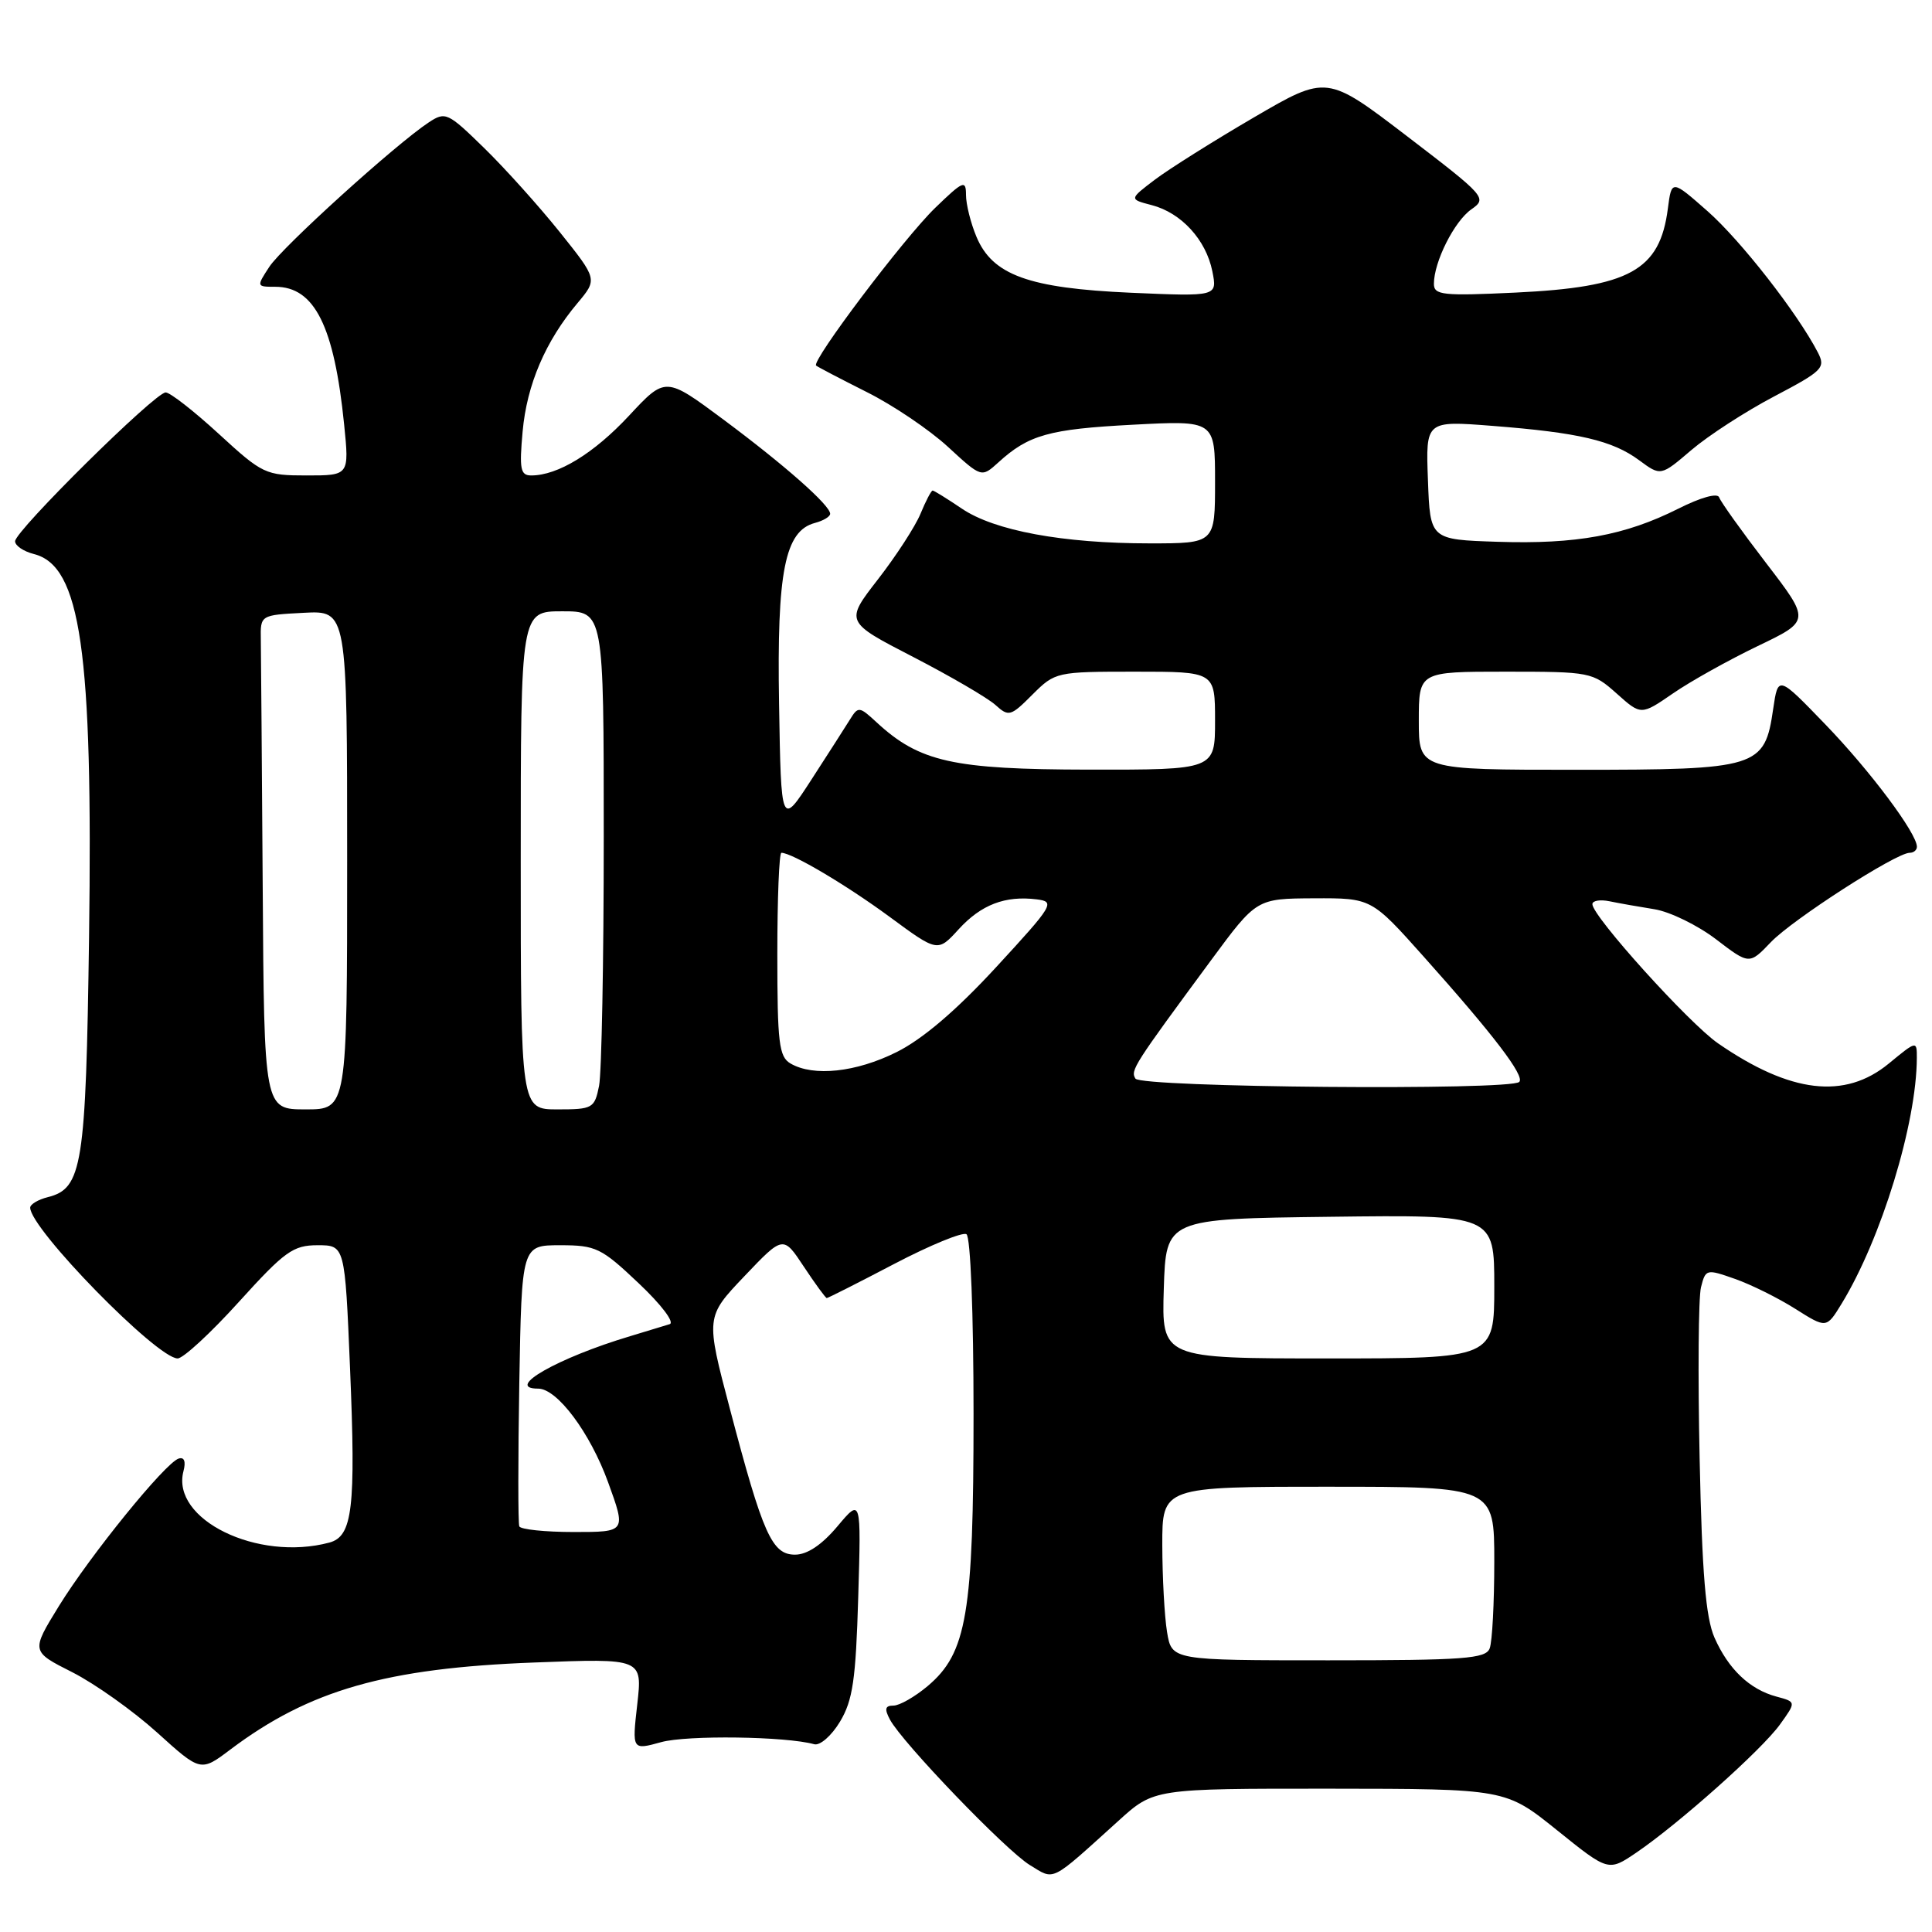 <?xml version="1.0" encoding="UTF-8" standalone="no"?>
<!DOCTYPE svg PUBLIC "-//W3C//DTD SVG 1.1//EN" "http://www.w3.org/Graphics/SVG/1.1/DTD/svg11.dtd" >
<svg xmlns="http://www.w3.org/2000/svg" xmlns:xlink="http://www.w3.org/1999/xlink" version="1.1" viewBox="0 0 256 256">
 <g >
 <path fill="currentColor"
d=" M 148.21 241.26 C 152.91 237.00 152.91 237.00 176.21 237.01 C 199.50 237.03 199.50 237.03 206.31 242.51 C 213.12 247.99 213.12 247.99 216.81 245.49 C 222.43 241.67 233.43 231.87 235.85 228.51 C 238.01 225.51 238.01 225.51 235.40 224.81 C 231.84 223.86 229.03 221.18 227.18 217.00 C 226.02 214.35 225.53 208.56 225.21 193.27 C 224.97 182.15 225.05 171.93 225.39 170.57 C 226.00 168.15 226.11 168.13 229.89 169.46 C 232.03 170.21 235.63 172.00 237.89 173.43 C 242.01 176.03 242.01 176.03 244.01 172.77 C 249.29 164.13 253.96 148.86 253.99 140.18 C 254.00 137.88 253.96 137.89 250.27 140.93 C 244.45 145.72 237.24 144.87 227.65 138.25 C 223.80 135.59 211.00 121.41 211.00 119.81 C 211.00 119.34 212.01 119.17 213.25 119.42 C 214.49 119.68 217.18 120.15 219.23 120.48 C 221.28 120.81 224.94 122.60 227.37 124.45 C 231.79 127.83 231.79 127.83 234.65 124.84 C 237.52 121.84 251.24 113.00 253.04 113.00 C 253.57 113.00 254.00 112.64 254.00 112.20 C 254.00 110.42 247.80 102.13 241.88 96.00 C 235.61 89.50 235.61 89.50 234.96 93.91 C 233.83 101.74 232.98 102.00 208.89 102.00 C 188.00 102.00 188.00 102.00 188.00 95.50 C 188.00 89.00 188.00 89.00 199.48 89.00 C 210.74 89.00 211.03 89.06 214.21 91.89 C 217.45 94.79 217.45 94.79 221.68 91.88 C 224.01 90.27 229.06 87.46 232.90 85.61 C 239.89 82.26 239.89 82.26 234.02 74.61 C 230.79 70.40 227.99 66.48 227.80 65.91 C 227.59 65.28 225.37 65.90 222.37 67.41 C 215.32 70.95 208.87 72.13 198.44 71.79 C 189.50 71.50 189.50 71.50 189.21 63.62 C 188.91 55.74 188.91 55.74 197.75 56.43 C 209.17 57.32 213.66 58.37 217.19 60.98 C 220.06 63.10 220.06 63.10 224.12 59.63 C 226.36 57.72 231.29 54.52 235.10 52.52 C 241.54 49.13 241.93 48.74 240.87 46.69 C 238.16 41.47 230.68 31.89 226.28 28.00 C 221.50 23.79 221.50 23.79 221.00 27.64 C 219.94 35.85 215.93 38.05 200.80 38.77 C 191.16 39.23 190.00 39.10 190.00 37.61 C 190.00 34.70 192.70 29.32 194.96 27.74 C 197.08 26.26 196.87 26.03 186.47 18.07 C 175.81 9.92 175.81 9.92 166.16 15.55 C 160.85 18.65 154.95 22.36 153.05 23.79 C 149.61 26.40 149.61 26.40 152.61 27.18 C 156.53 28.20 159.80 31.77 160.64 35.94 C 161.31 39.29 161.31 39.29 149.85 38.79 C 136.29 38.19 131.50 36.45 129.38 31.36 C 128.62 29.55 128.00 27.06 128.00 25.83 C 128.00 23.80 127.63 23.95 123.91 27.55 C 119.78 31.55 107.48 47.84 108.14 48.44 C 108.34 48.62 111.35 50.19 114.83 51.94 C 118.32 53.68 123.17 56.96 125.61 59.21 C 130.05 63.30 130.05 63.30 132.28 61.28 C 136.29 57.62 139.00 56.86 150.07 56.28 C 161.00 55.70 161.00 55.70 161.00 63.85 C 161.00 72.00 161.00 72.00 152.33 72.00 C 140.82 72.00 131.76 70.32 127.44 67.39 C 125.50 66.08 123.76 65.00 123.58 65.00 C 123.39 65.00 122.67 66.38 121.97 68.08 C 121.27 69.77 118.73 73.68 116.33 76.77 C 111.97 82.39 111.97 82.39 121.00 87.05 C 125.97 89.62 130.87 92.48 131.90 93.41 C 133.66 95.00 133.92 94.93 136.80 92.04 C 139.81 89.04 139.97 89.00 150.42 89.00 C 161.00 89.00 161.00 89.00 161.00 95.50 C 161.00 102.00 161.00 102.00 144.25 101.98 C 126.26 101.95 121.84 100.97 116.13 95.69 C 113.87 93.60 113.71 93.58 112.63 95.33 C 112.01 96.33 109.70 99.93 107.50 103.33 C 103.50 109.50 103.50 109.50 103.23 93.28 C 102.93 75.72 104.00 70.34 107.99 69.29 C 109.09 69.00 110.00 68.46 110.00 68.08 C 110.00 66.95 103.97 61.63 95.84 55.58 C 88.18 49.89 88.18 49.89 83.34 55.09 C 78.68 60.09 73.92 63.00 70.39 63.00 C 68.96 63.00 68.80 62.16 69.25 57.18 C 69.81 50.96 72.28 45.20 76.54 40.14 C 79.17 37.00 79.17 37.00 74.17 30.75 C 71.41 27.31 66.90 22.29 64.14 19.60 C 59.33 14.90 59.02 14.76 56.81 16.22 C 52.43 19.11 37.42 32.71 35.69 35.35 C 33.97 37.98 33.98 38.00 36.48 38.00 C 41.68 38.00 44.28 43.20 45.60 56.25 C 46.28 63.00 46.28 63.00 40.63 63.00 C 35.18 63.00 34.78 62.81 29.00 57.50 C 25.71 54.48 22.54 52.00 21.95 52.00 C 20.55 52.00 2.00 70.34 2.00 71.72 C 2.00 72.31 3.12 73.06 4.48 73.41 C 10.70 74.97 12.32 86.20 11.80 124.21 C 11.38 154.51 10.91 157.48 6.33 158.63 C 5.05 158.95 4.00 159.58 4.00 160.02 C 4.00 162.82 20.80 180.00 23.54 180.00 C 24.27 180.00 27.93 176.63 31.66 172.50 C 37.73 165.80 38.84 165.00 42.08 165.00 C 45.70 165.00 45.70 165.00 46.38 181.25 C 47.16 199.88 46.72 203.57 43.64 204.40 C 34.12 206.95 22.63 201.33 24.31 194.94 C 24.65 193.64 24.41 193.03 23.67 193.27 C 21.88 193.85 11.96 206.08 7.80 212.82 C 4.11 218.82 4.11 218.82 9.58 221.58 C 12.59 223.11 17.64 226.70 20.82 229.57 C 26.59 234.79 26.59 234.79 30.54 231.81 C 41.00 223.94 51.16 221.03 70.81 220.29 C 85.13 219.74 85.13 219.74 84.44 225.83 C 83.75 231.91 83.75 231.91 87.62 230.84 C 91.04 229.90 104.12 230.07 107.89 231.12 C 108.66 231.33 110.19 229.99 111.31 228.12 C 113.00 225.30 113.40 222.57 113.72 211.62 C 114.11 198.50 114.11 198.50 110.96 202.25 C 108.89 204.71 106.96 206.00 105.35 206.00 C 102.29 206.00 101.10 203.34 96.72 186.70 C 93.50 174.50 93.50 174.50 98.64 169.10 C 103.78 163.70 103.78 163.70 106.52 167.85 C 108.03 170.13 109.40 172.00 109.55 172.00 C 109.71 172.00 113.73 169.97 118.48 167.48 C 123.24 164.99 127.55 163.22 128.06 163.54 C 128.60 163.87 129.00 173.99 129.00 187.38 C 129.00 213.81 128.12 219.04 122.91 223.42 C 121.22 224.84 119.19 226.00 118.39 226.00 C 117.28 226.00 117.17 226.44 117.92 227.85 C 119.57 230.93 133.29 245.20 136.46 247.13 C 139.81 249.17 139.04 249.55 148.21 241.26 Z  M 154.64 216.25 C 154.30 214.19 154.02 209.01 154.01 204.75 C 154.00 197.00 154.00 197.00 176.00 197.00 C 198.00 197.00 198.00 197.00 198.00 206.92 C 198.00 212.37 197.73 217.55 197.39 218.42 C 196.87 219.79 194.03 220.00 176.02 220.00 C 155.26 220.00 155.26 220.00 154.64 216.25 Z  M 68.81 202.25 C 68.64 201.84 68.64 193.29 68.81 183.25 C 69.13 165.00 69.13 165.00 74.22 165.00 C 78.96 165.00 79.67 165.34 84.63 170.04 C 87.64 172.88 89.43 175.25 88.73 175.46 C 88.05 175.67 85.70 176.39 83.50 177.05 C 73.90 179.92 66.75 184.00 71.31 184.00 C 73.83 184.00 78.19 189.84 80.57 196.39 C 82.97 203.00 82.97 203.00 76.04 203.00 C 72.23 203.00 68.98 202.66 68.81 202.25 Z  M 154.21 170.75 C 154.50 161.50 154.50 161.50 176.25 161.23 C 198.00 160.96 198.00 160.96 198.00 170.48 C 198.00 180.00 198.00 180.00 175.96 180.00 C 153.92 180.00 153.92 180.00 154.21 170.75 Z  M 34.81 117.50 C 34.70 101.28 34.59 86.54 34.56 84.75 C 34.50 81.50 34.50 81.50 40.25 81.20 C 46.00 80.90 46.00 80.90 46.00 113.95 C 46.00 147.00 46.00 147.00 40.50 147.00 C 35.00 147.00 35.00 147.00 34.81 117.50 Z  M 69.00 114.00 C 69.00 81.00 69.00 81.00 74.50 81.00 C 80.00 81.00 80.00 81.00 80.00 110.88 C 80.00 127.31 79.72 142.16 79.38 143.88 C 78.78 146.86 78.53 147.00 73.88 147.00 C 69.00 147.00 69.00 147.00 69.00 114.00 Z  M 150.45 142.92 C 149.77 141.82 150.20 141.16 160.50 127.20 C 166.50 119.07 166.50 119.07 174.11 119.03 C 181.72 119.00 181.72 119.00 188.64 126.75 C 197.93 137.15 202.08 142.59 201.31 143.36 C 200.15 144.52 151.18 144.10 150.45 142.92 Z  M 104.75 140.92 C 103.22 140.03 103.00 138.21 103.00 126.45 C 103.00 119.05 103.24 113.00 103.54 113.00 C 104.94 113.00 112.12 117.25 117.87 121.48 C 124.25 126.18 124.25 126.18 127.03 123.13 C 130.01 119.87 133.19 118.65 137.37 119.17 C 139.85 119.48 139.60 119.90 131.99 128.16 C 126.69 133.91 122.25 137.69 118.80 139.41 C 113.43 142.09 107.79 142.69 104.75 140.92 Z "/>
</g>
</svg>